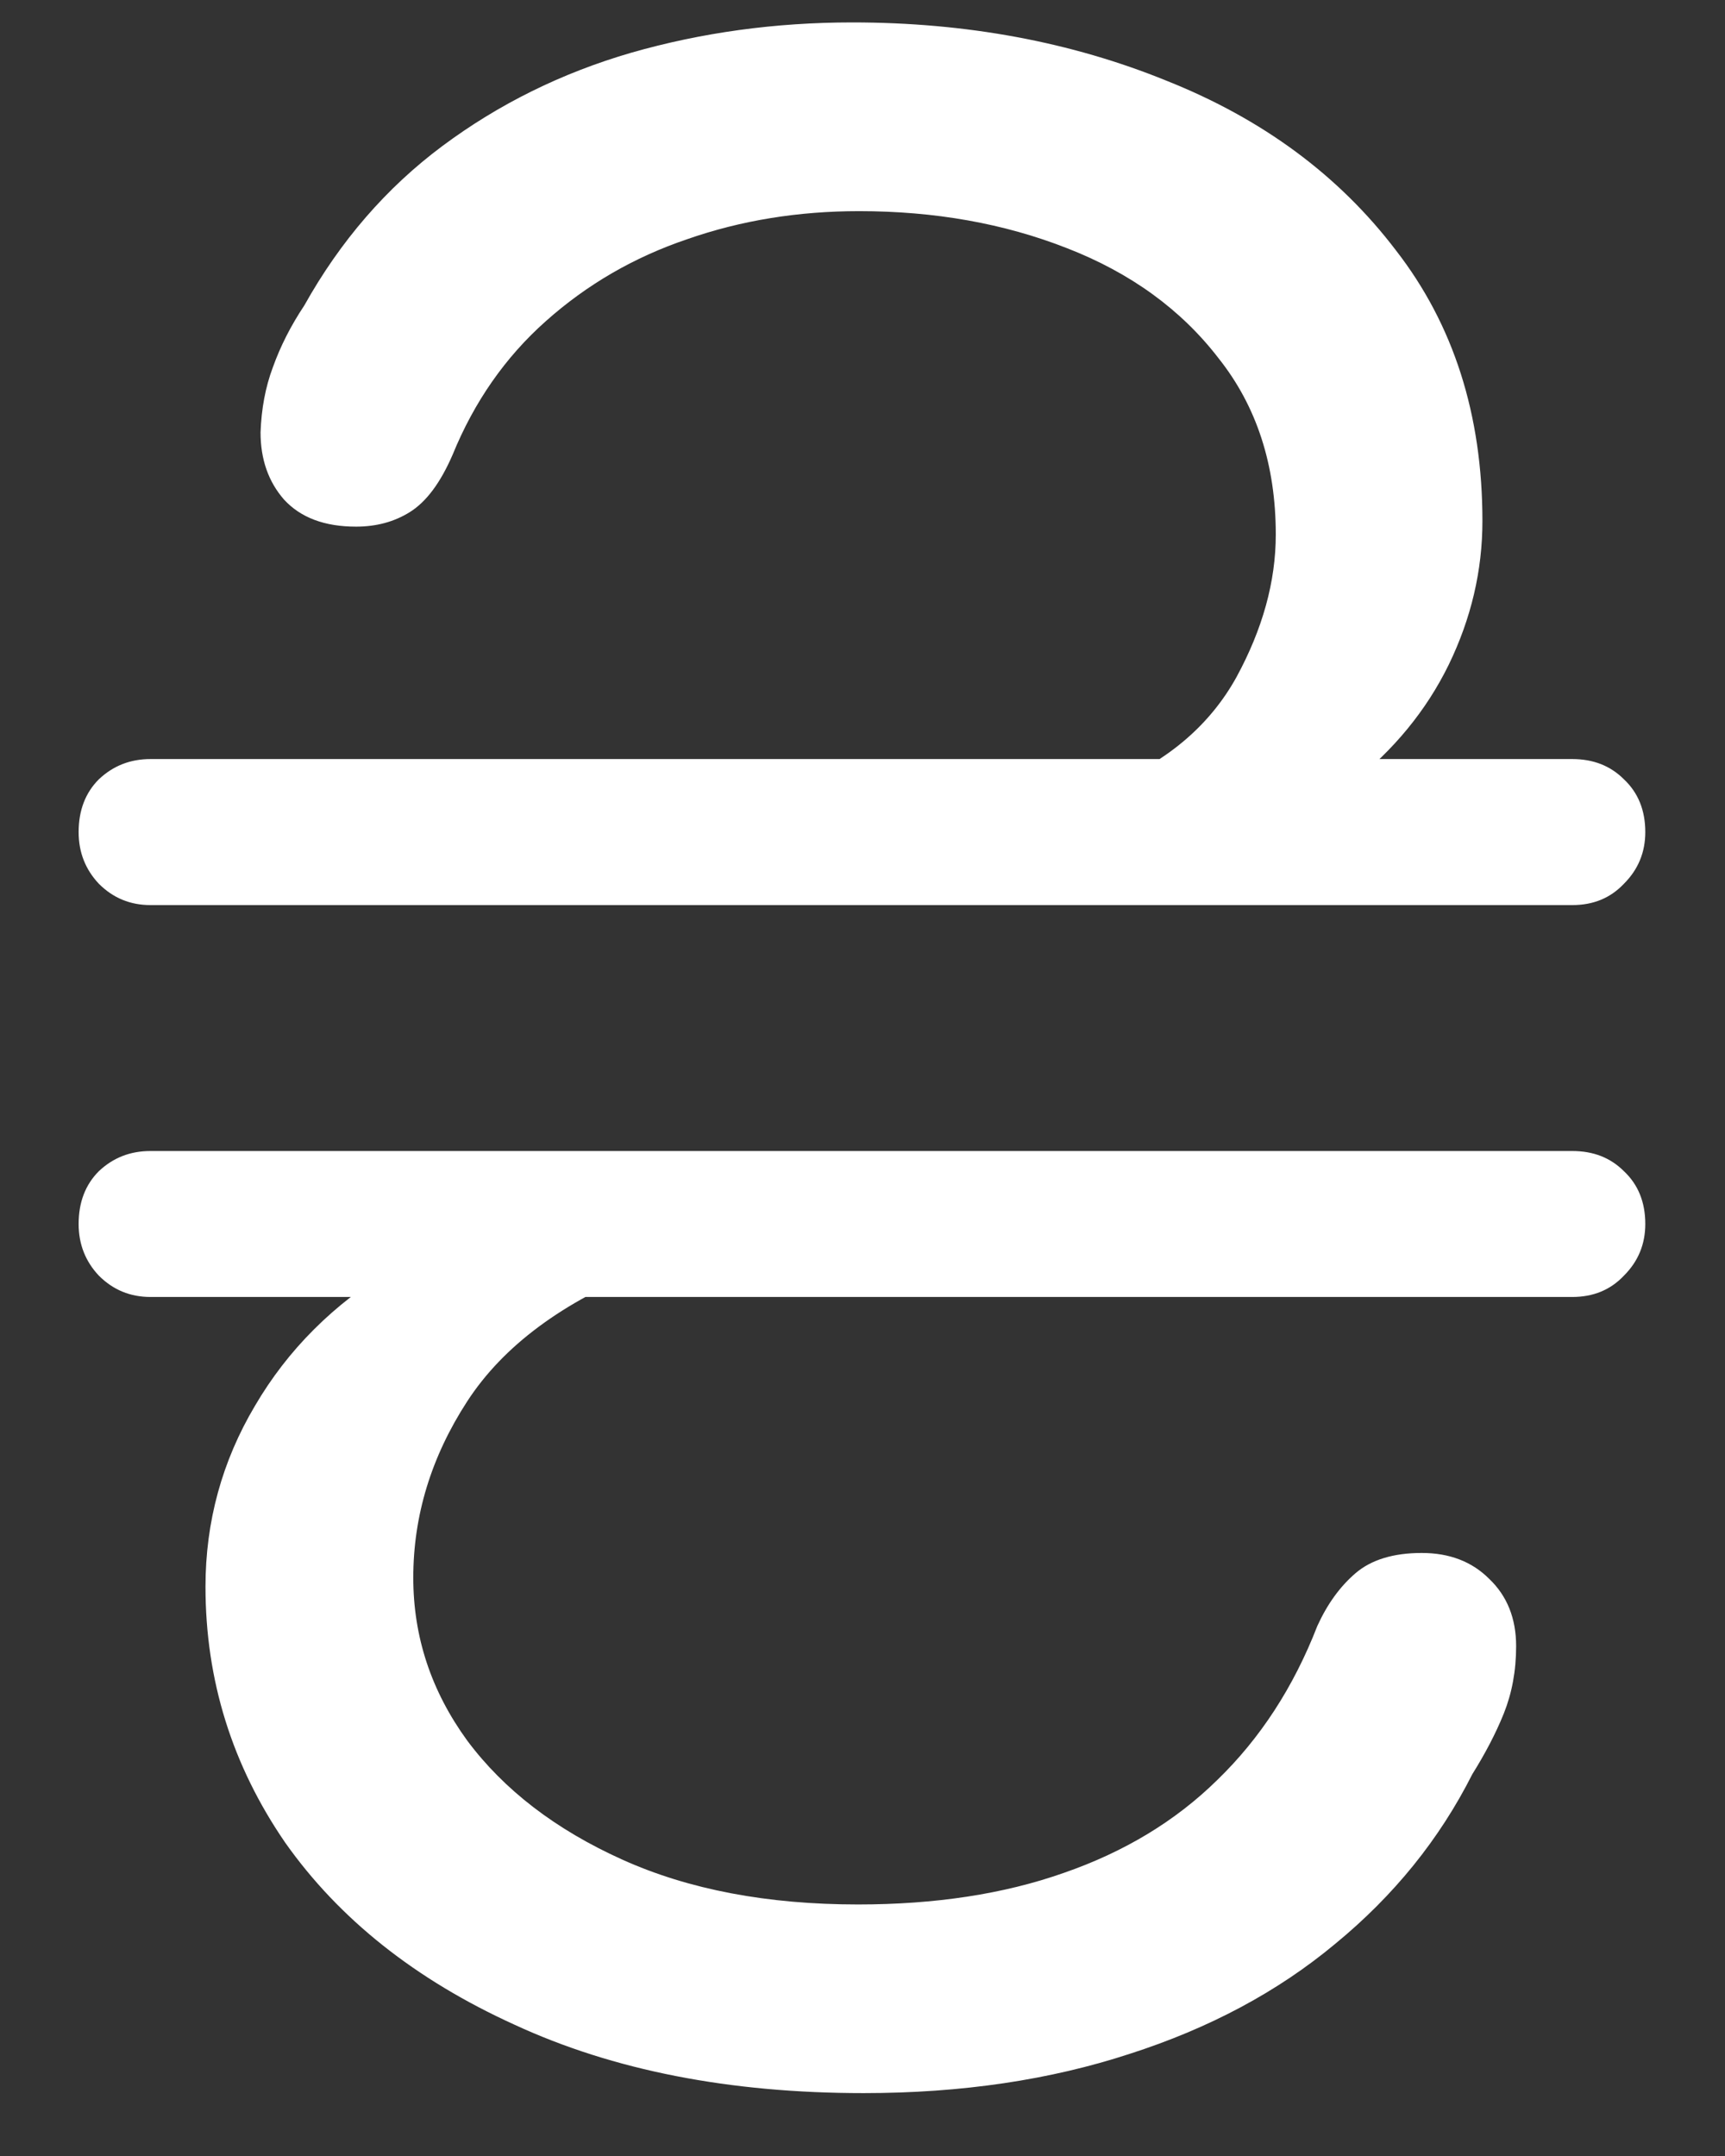 <?xml version="1.0" encoding="UTF-8"?>
<svg xmlns="http://www.w3.org/2000/svg" xmlns:xlink="http://www.w3.org/1999/xlink" width="24" height="30" viewBox="0 0 24 30" version="1.1">
<rect x="0" y="0" width="24" height="30" fill="#333333" stroke="none"/>
<g id="surface1">
<path style=" stroke:none;fill-rule:nonzero;fill:rgb(100%,100%,100%);fill-opacity:1;" d="M 11.859 0.312 C 10.785 0.312 9.762 0.453 8.781 0.734 C 7.812 1.016 6.938 1.449 6.156 2.031 C 5.375 2.613 4.734 3.355 4.234 4.25 C 4.047 4.531 3.902 4.816 3.797 5.109 C 3.691 5.391 3.637 5.691 3.625 6.016 C 3.625 6.391 3.734 6.703 3.953 6.953 C 4.184 7.203 4.516 7.328 4.953 7.328 C 5.234 7.328 5.484 7.262 5.703 7.125 C 5.934 6.98 6.129 6.715 6.297 6.328 C 6.598 5.59 7.031 4.969 7.594 4.469 C 8.168 3.957 8.824 3.578 9.562 3.328 C 10.312 3.066 11.109 2.938 11.953 2.938 C 13.004 2.938 13.969 3.109 14.844 3.453 C 15.73 3.797 16.434 4.309 16.953 4.984 C 17.484 5.652 17.75 6.469 17.75 7.438 C 17.75 8.094 17.566 8.754 17.203 9.422 C 16.84 10.078 16.266 10.574 15.484 10.906 L 18.797 10.906 C 19.391 10.438 19.844 9.887 20.156 9.25 C 20.469 8.605 20.625 7.938 20.625 7.25 C 20.625 5.77 20.223 4.516 19.422 3.484 C 18.629 2.441 17.566 1.656 16.234 1.125 C 14.902 0.582 13.441 0.312 11.859 0.312 Z M 2.094 12.594 L 21.875 12.594 C 22.168 12.594 22.406 12.496 22.594 12.297 C 22.793 12.098 22.891 11.859 22.891 11.578 C 22.891 11.277 22.793 11.031 22.594 10.844 C 22.406 10.656 22.168 10.562 21.875 10.562 L 2.094 10.562 C 1.812 10.562 1.574 10.656 1.375 10.844 C 1.188 11.031 1.094 11.277 1.094 11.578 C 1.094 11.859 1.188 12.098 1.375 12.297 C 1.574 12.496 1.812 12.594 2.094 12.594 Z M 2.094 18.047 L 21.875 18.047 C 22.168 18.047 22.406 17.949 22.594 17.75 C 22.793 17.551 22.891 17.312 22.891 17.031 C 22.891 16.73 22.793 16.484 22.594 16.297 C 22.406 16.109 22.168 16.016 21.875 16.016 L 2.094 16.016 C 1.812 16.016 1.574 16.109 1.375 16.297 C 1.188 16.484 1.094 16.73 1.094 17.031 C 1.094 17.312 1.188 17.551 1.375 17.75 C 1.574 17.949 1.812 18.047 2.094 18.047 Z M 12.016 29.125 C 13.379 29.125 14.613 28.941 15.719 28.578 C 16.824 28.223 17.777 27.715 18.578 27.047 C 19.391 26.379 20.027 25.594 20.484 24.688 C 20.66 24.406 20.809 24.125 20.922 23.844 C 21.035 23.562 21.094 23.25 21.094 22.906 C 21.094 22.52 20.969 22.207 20.719 21.969 C 20.48 21.73 20.168 21.609 19.781 21.609 C 19.387 21.609 19.078 21.703 18.859 21.891 C 18.641 22.078 18.465 22.324 18.328 22.625 C 17.996 23.48 17.531 24.191 16.938 24.766 C 16.355 25.34 15.641 25.77 14.797 26.062 C 13.965 26.355 13.012 26.5 11.938 26.5 C 10.676 26.5 9.582 26.293 8.656 25.875 C 7.73 25.457 7.012 24.906 6.5 24.219 C 6 23.531 5.75 22.777 5.75 21.953 C 5.75 21.09 6 20.27 6.5 19.5 C 7 18.73 7.828 18.113 8.984 17.656 L 5.453 17.656 C 4.641 18.145 4.004 18.781 3.547 19.562 C 3.09 20.332 2.859 21.172 2.859 22.078 C 2.859 23.379 3.23 24.566 3.969 25.641 C 4.719 26.703 5.781 27.547 7.156 28.172 C 8.531 28.809 10.152 29.125 12.016 29.125 Z M 12.016 29.125 "/>
</g>
</svg>
